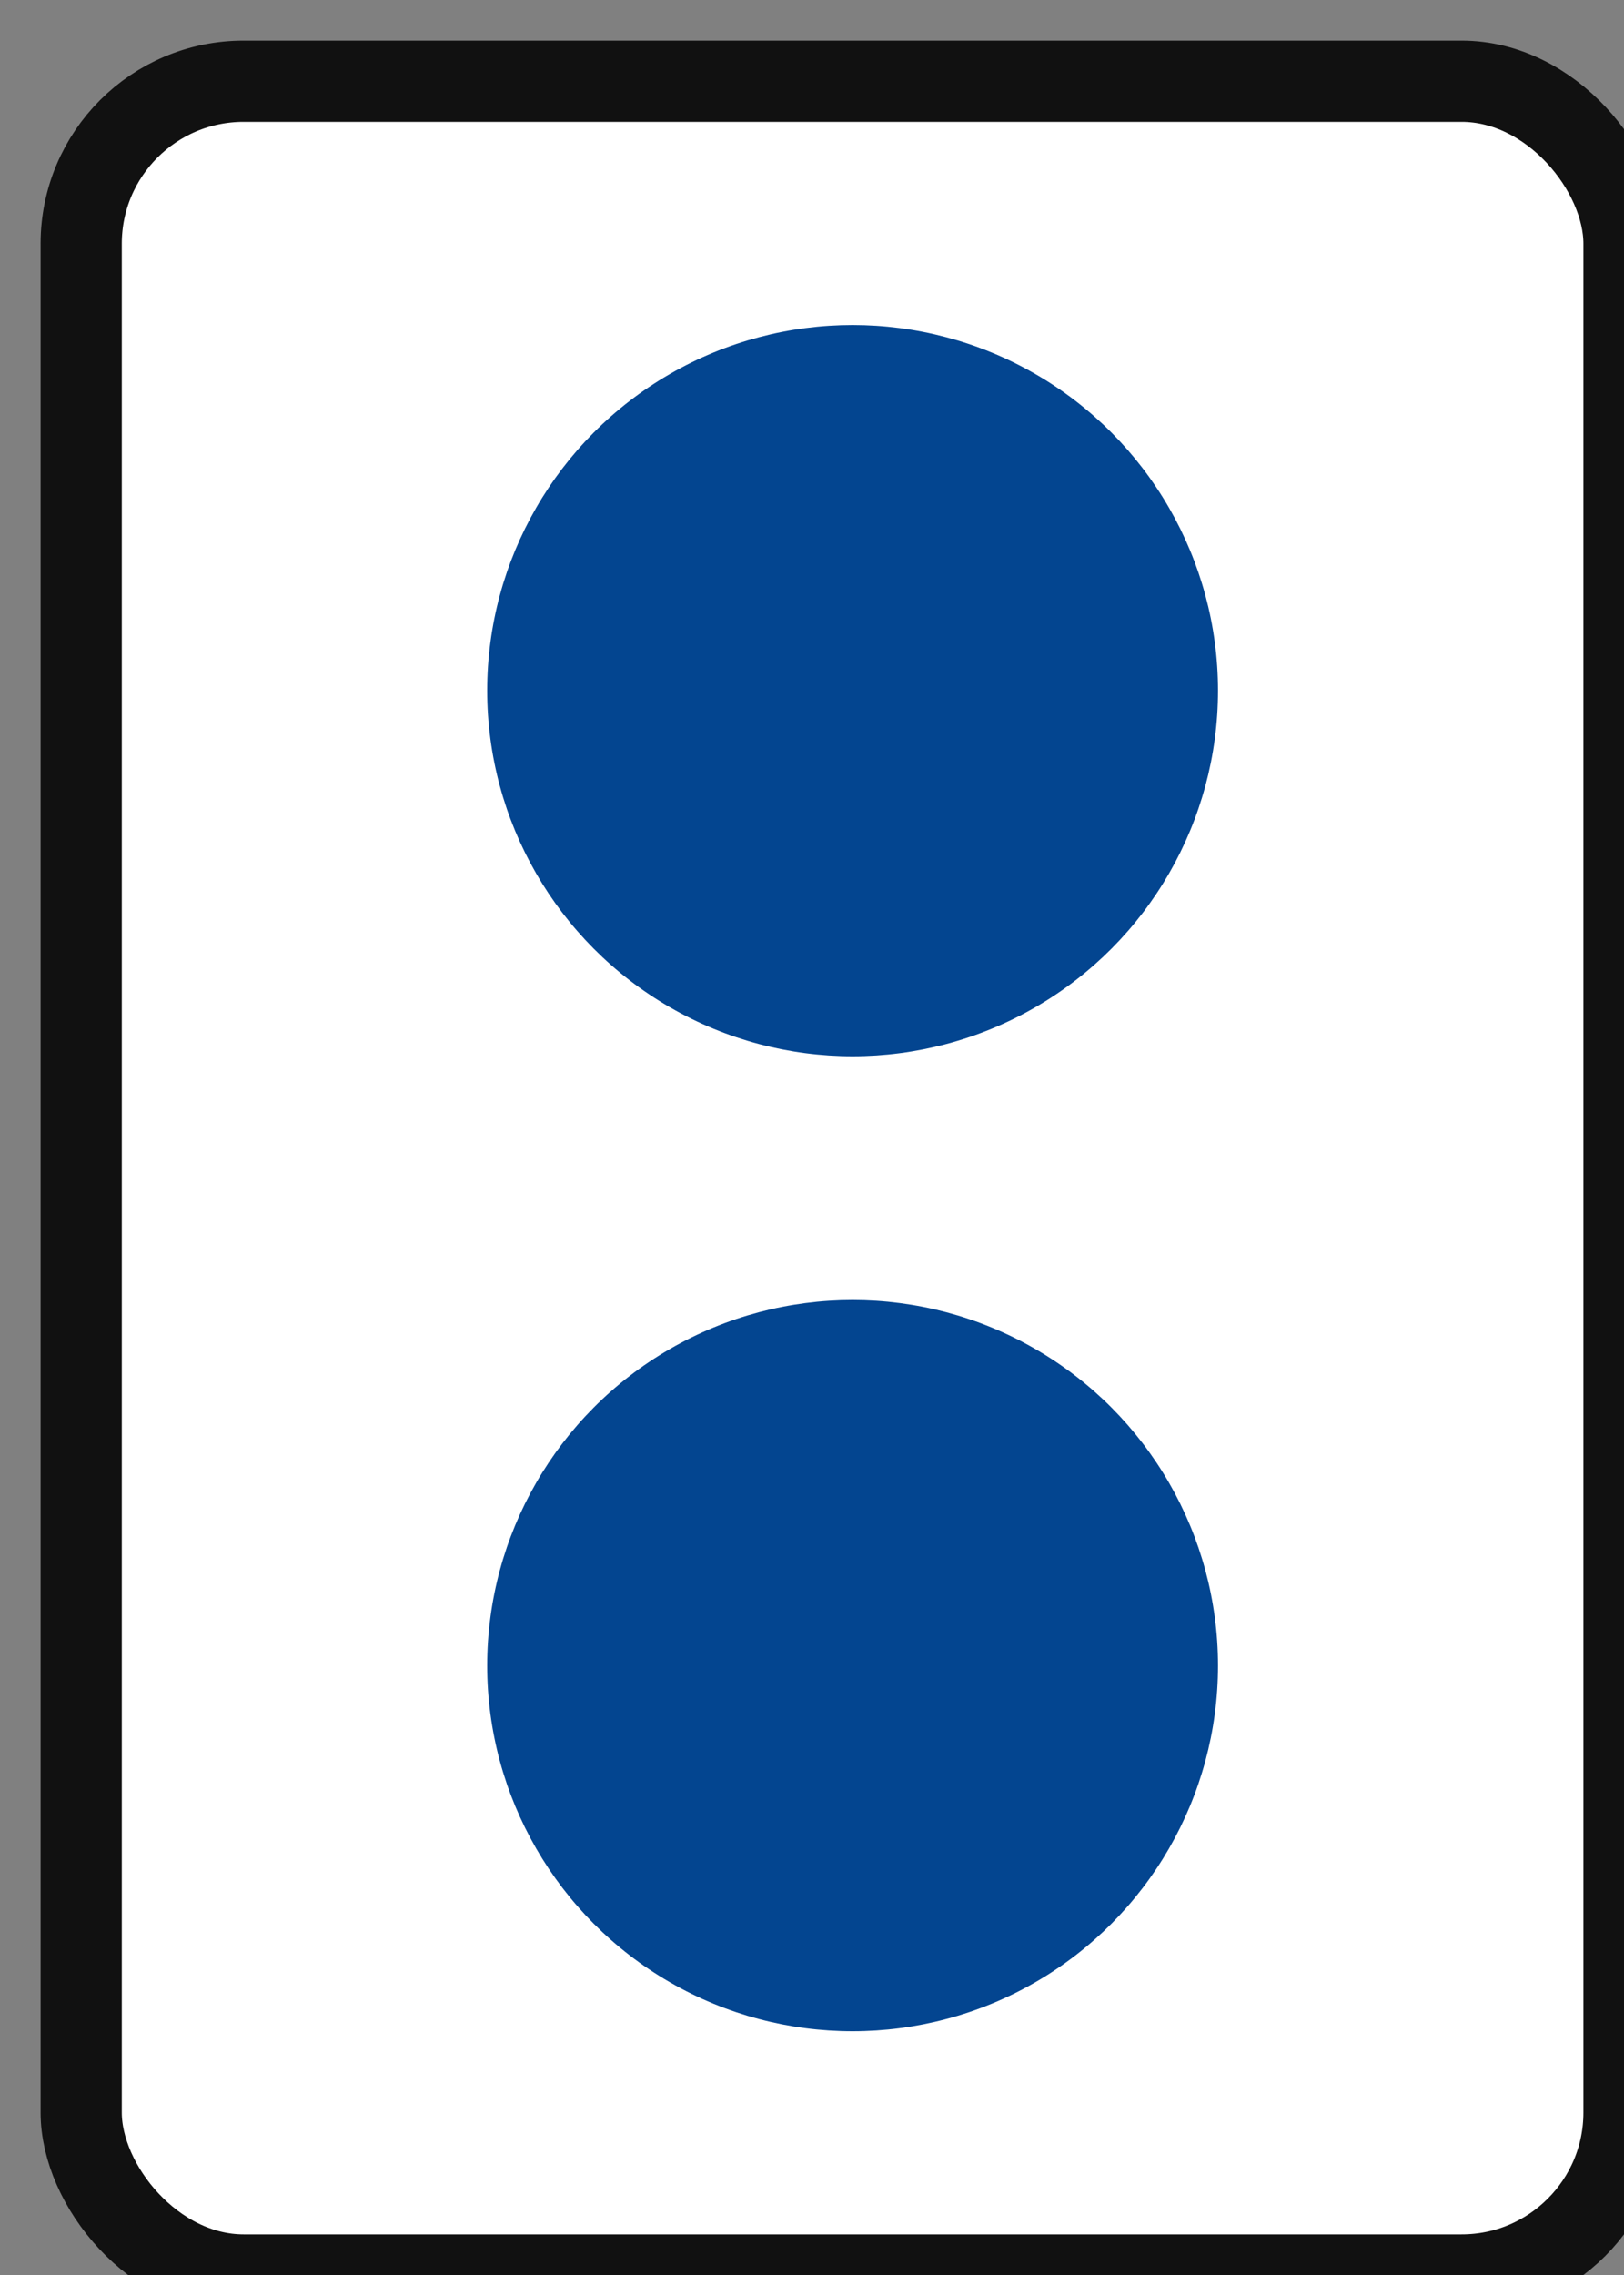 <svg xmlns='http://www.w3.org/2000/svg' viewBox='0 0 20 28'>
  <rect x="0" y="0" width="20" height="28" fill="#808080" stroke="none"/>
  <rect x='1' y='1' width='19' height='27' rx='2' ry='2' fill='#FFFFFF' stroke='#111111' stroke-width='1'/>
  <circle cx='10.5' cy='8.5' r='4.5' fill='#034590ff'/>
  <circle cx='10.5' cy='20.5' r='4.5' fill='#034590ff'/>
</svg>
